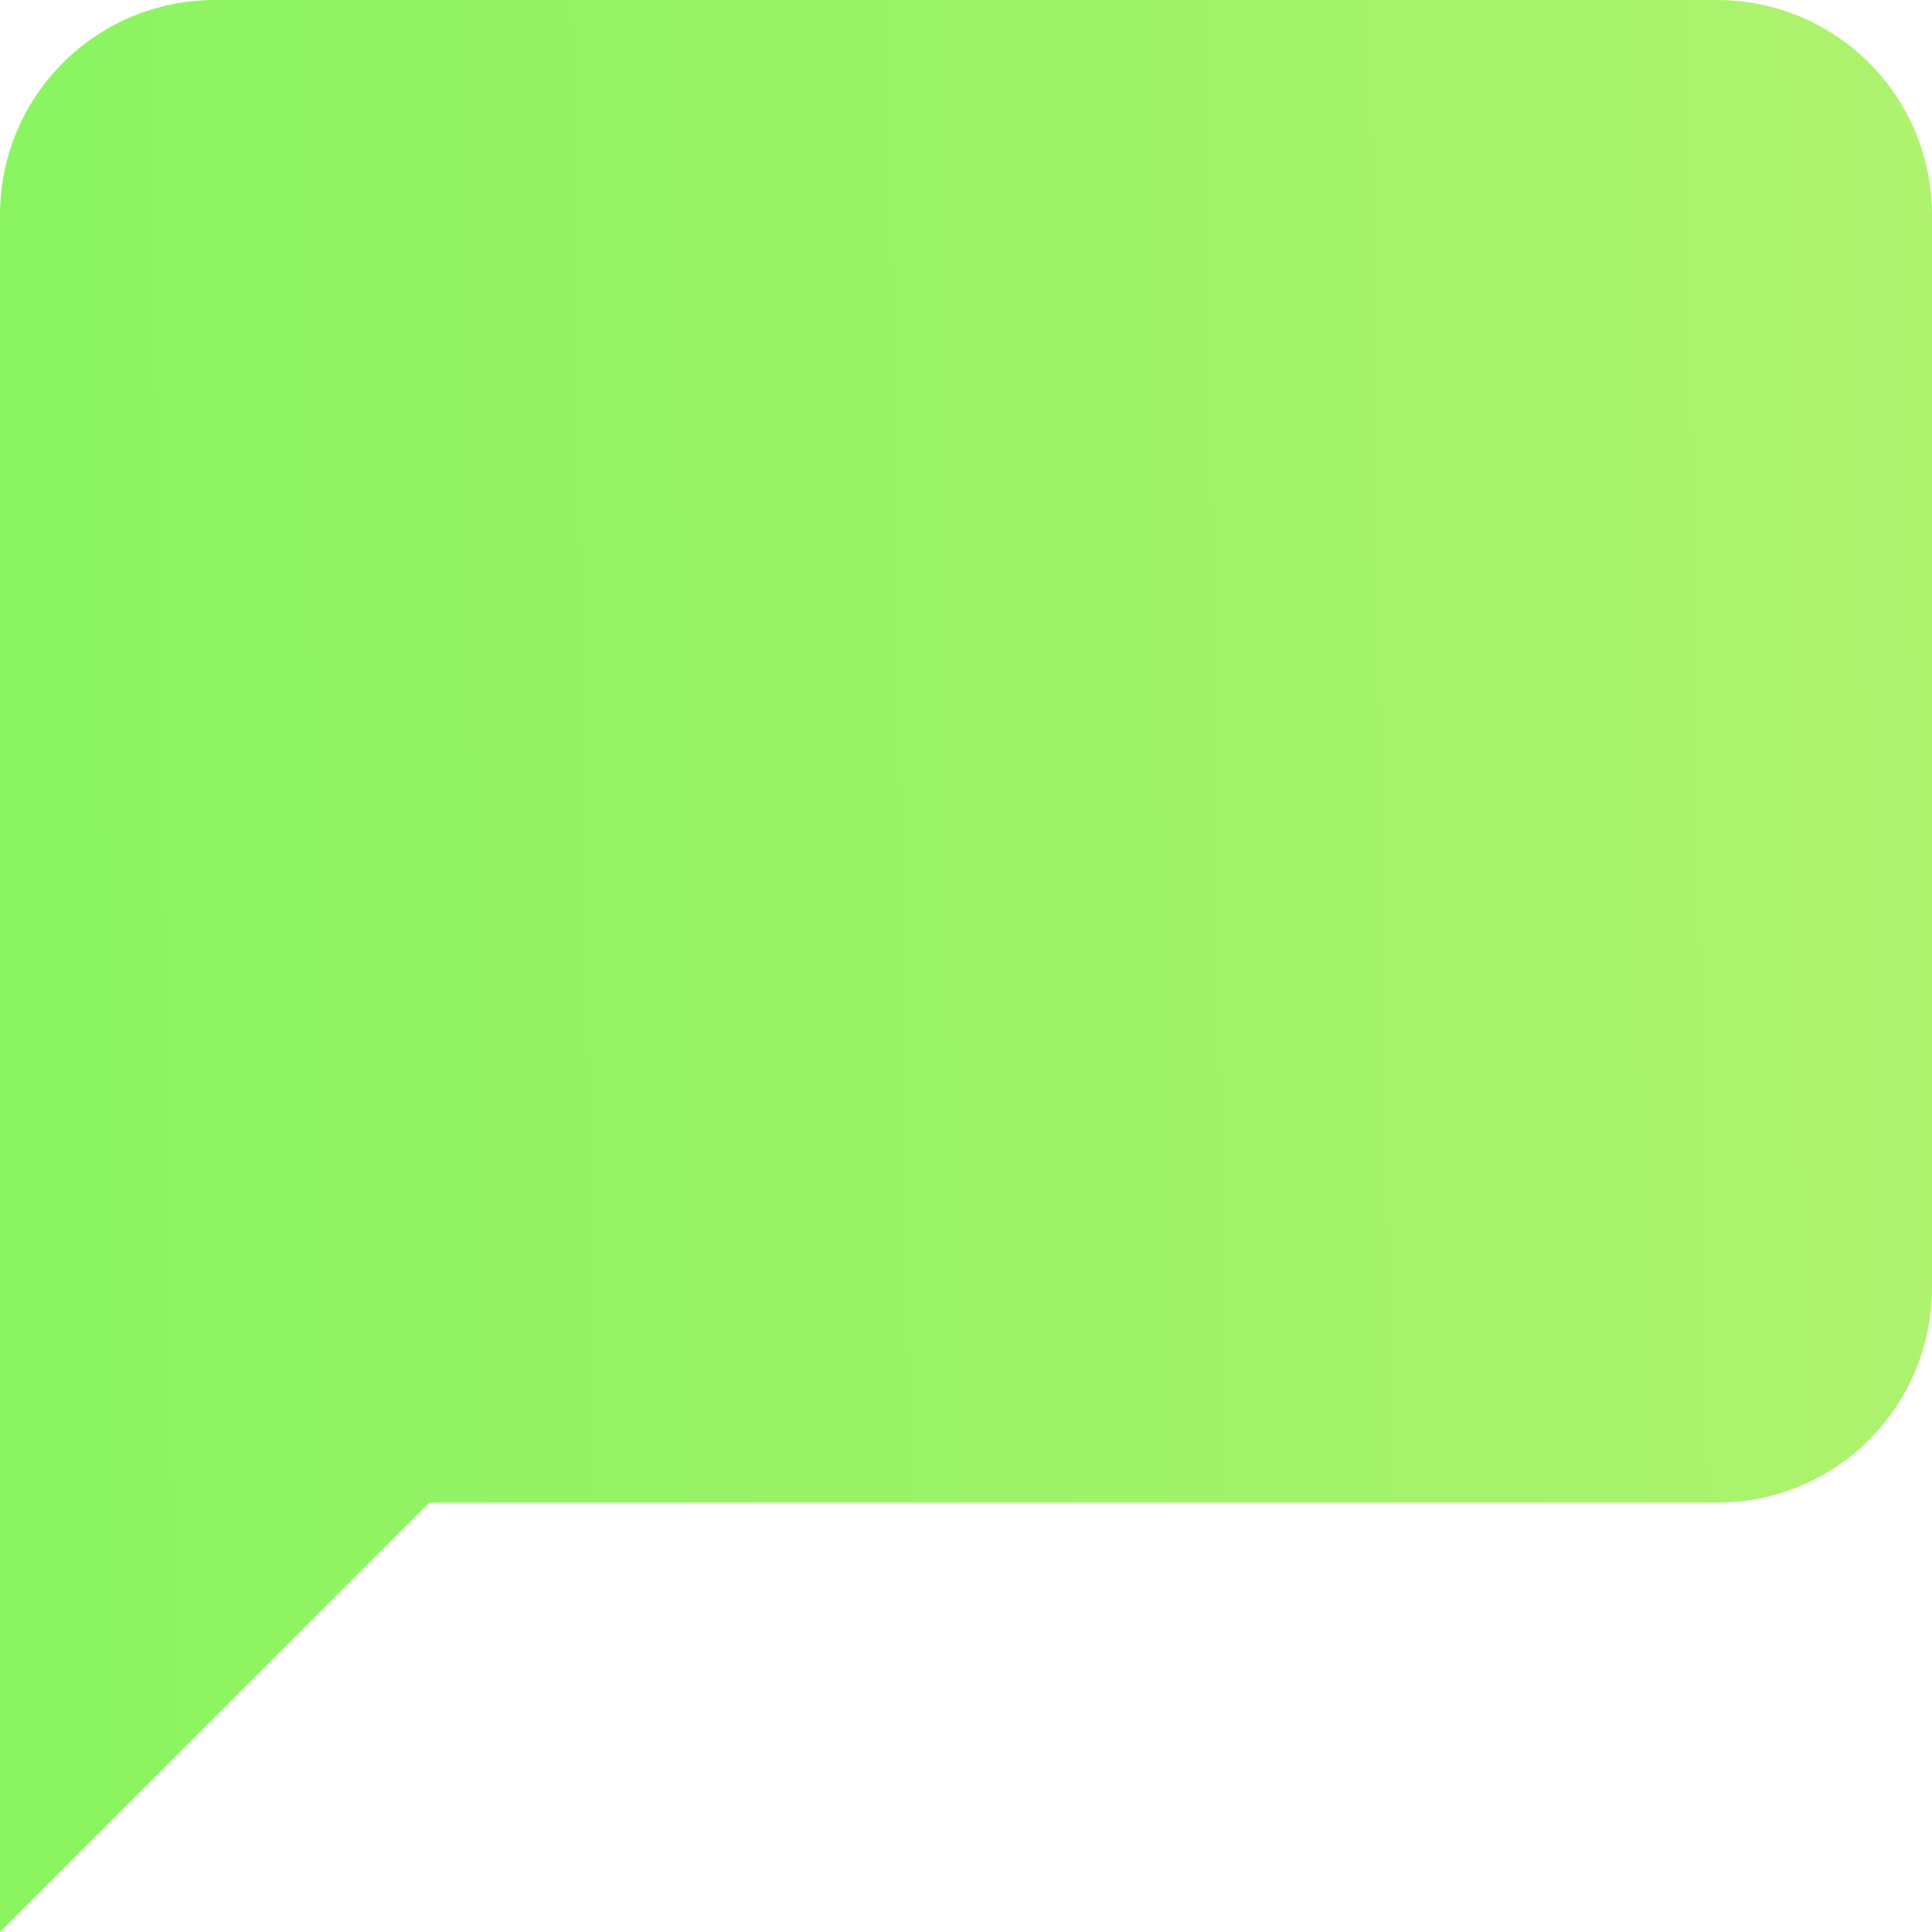 <svg width="48" height="48" viewBox="0 0 48 48" fill="none" xmlns="http://www.w3.org/2000/svg">
<path d="M48 32C48 33.414 47.438 34.771 46.438 35.771C45.438 36.771 44.081 37.333 42.667 37.333H10.667L0 48V5.333C0 3.919 0.562 2.562 1.562 1.562C2.562 0.562 3.919 0 5.333 0H42.667C44.081 0 45.438 0.562 46.438 1.562C47.438 2.562 48 3.919 48 5.333V32Z" fill="url(#paint0_linear_410_171)"/>
<defs>
<linearGradient id="paint0_linear_410_171" x1="62.347" y1="12.099" x2="-8.529" y2="13.157" gradientUnits="userSpaceOnUse">
<stop stop-color="#B9F272"/>
<stop offset="1" stop-color="#83F45E"/>
</linearGradient>
</defs>
</svg>
